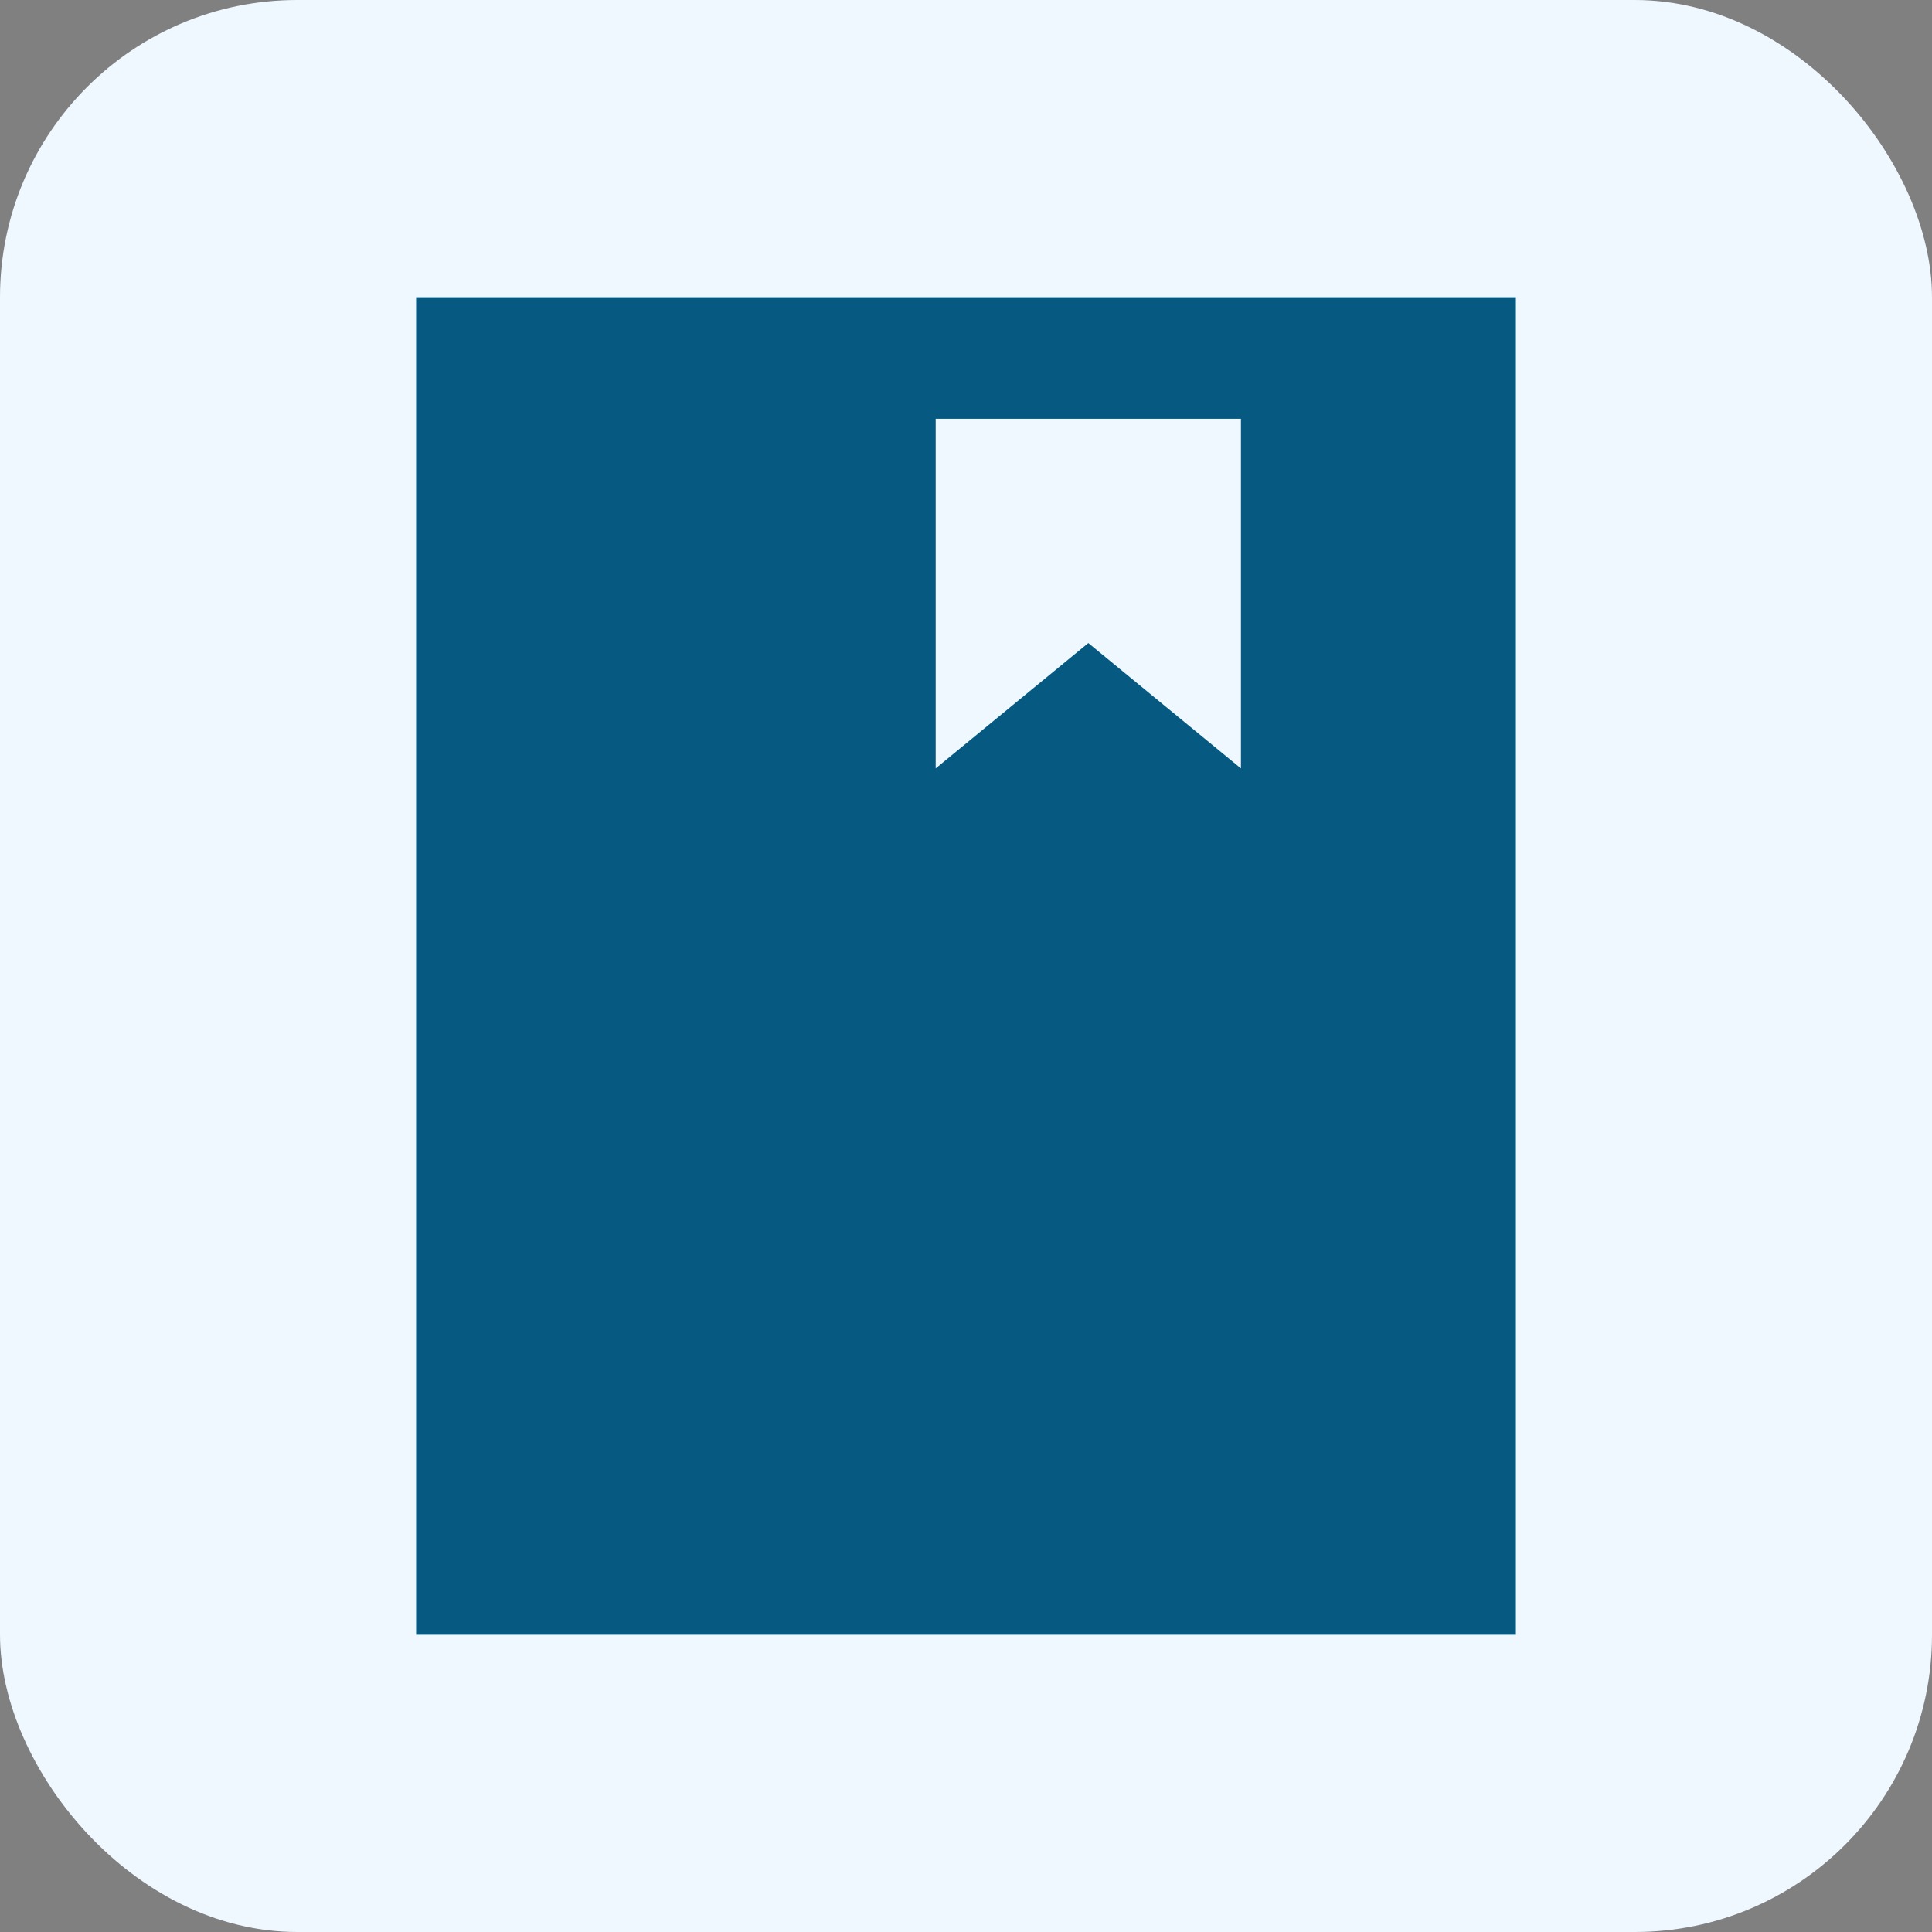 <svg width="65" height="65" viewBox="0 0 65 65" fill="none" xmlns="http://www.w3.org/2000/svg">
<rect x="0" y="0" width="65" height="65" fill="#808080" stroke="none"/>
<rect width="65" height="65" rx="10" fill="#EFF7FF"/>
<path d="M14 55H51V10H14V55ZM36.615 21.634L31.48 25.852V14.091H41.75V25.852L36.615 21.634Z" fill="#065A82"/>
</svg>
